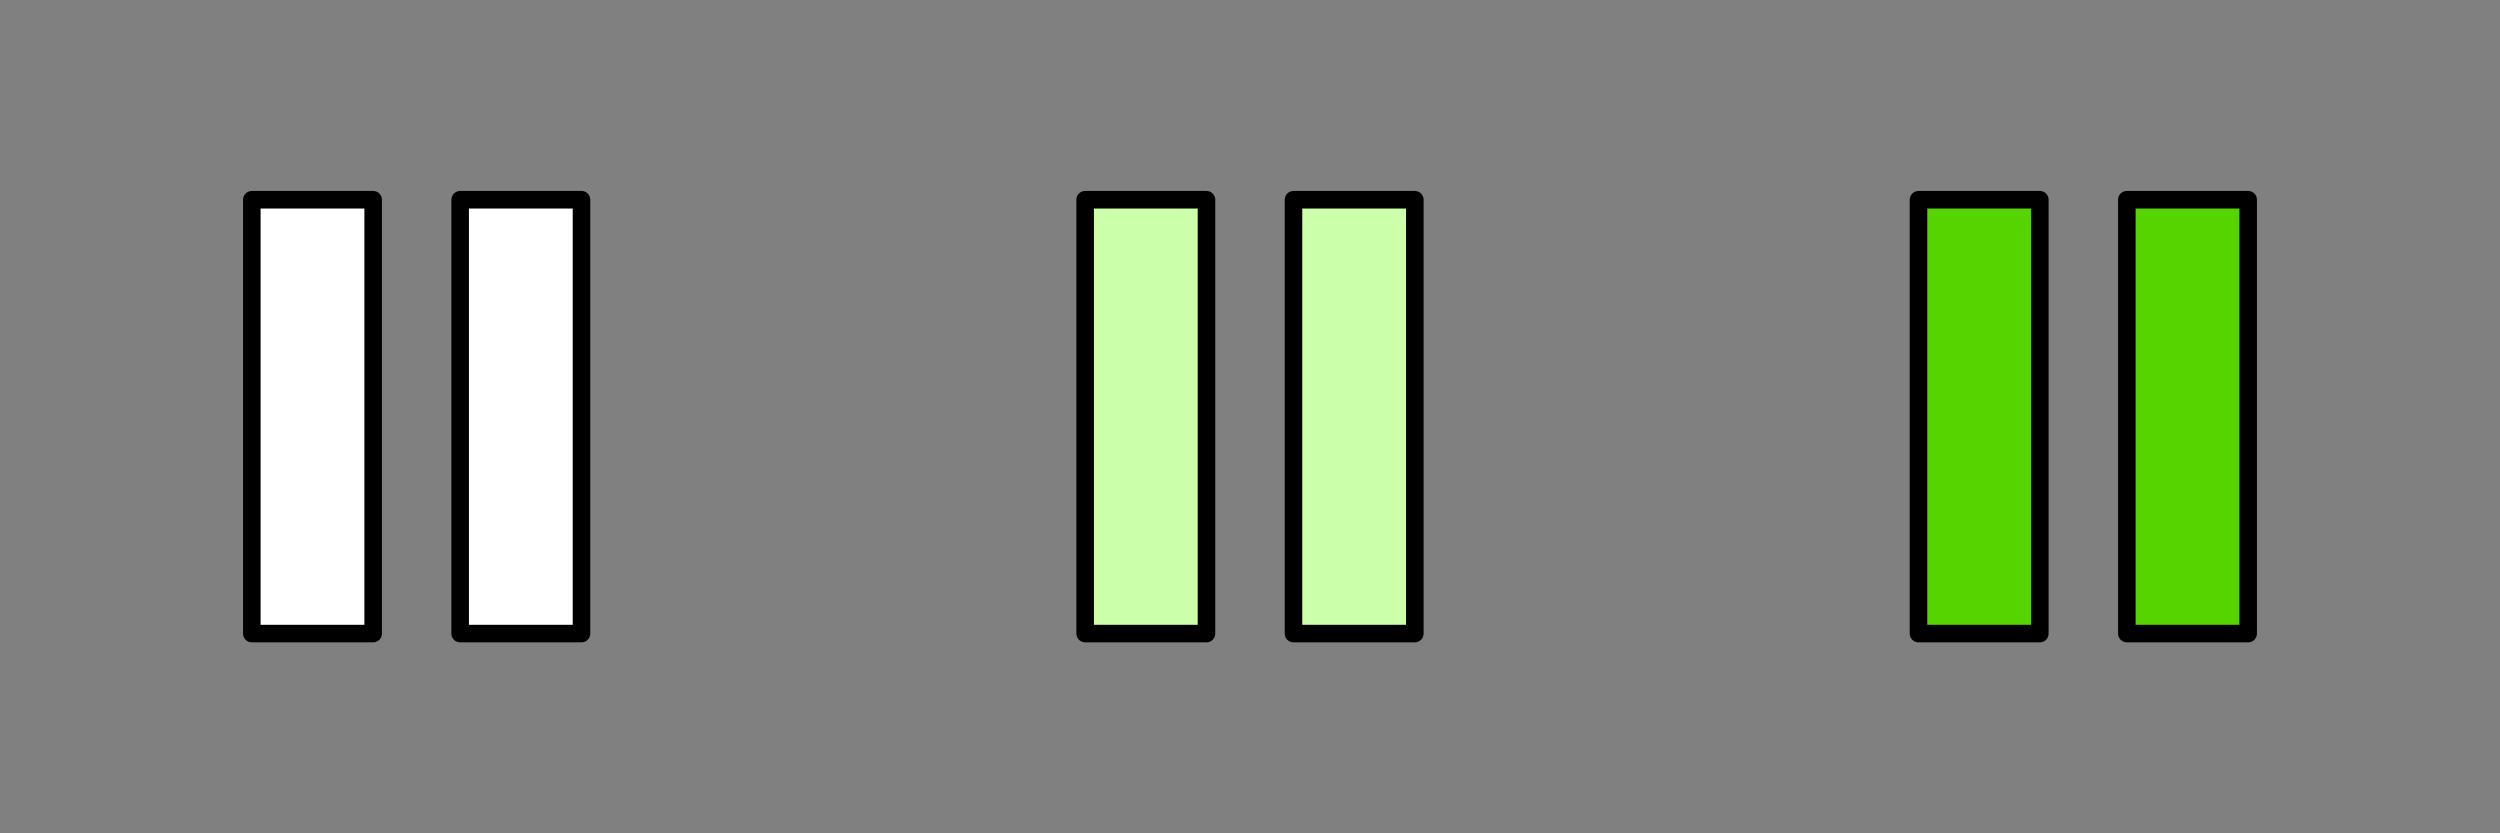 <?xml version="1.0" encoding="UTF-8" standalone="no"?>
<!-- Created with Inkscape (http://www.inkscape.org/) -->

<svg
   xmlns:dc="http://purl.org/dc/elements/1.1/"
   xmlns:cc="http://creativecommons.org/ns#"
   xmlns:rdf="http://www.w3.org/1999/02/22-rdf-syntax-ns#"
   xmlns:svg="http://www.w3.org/2000/svg"
   xmlns="http://www.w3.org/2000/svg"
   xmlns:sodipodi="http://sodipodi.sourceforge.net/DTD/sodipodi-0.dtd"
   xmlns:inkscape="http://www.inkscape.org/namespaces/inkscape"
   width="144"
   height="48"
   id="svg3874"
   version="1.1"
   inkscape:version="0.48.3.1 r9886"
   sodipodi:docname="pause.svg">
  <rect width="100%" height="100%" fill="#808080" stroke="none"/>
  <defs
     id="defs3876" />
  <sodipodi:namedview
     id="base"
     pagecolor="#ffffff"
     bordercolor="#666666"
     borderopacity="1.0"
     inkscape:pageopacity="0.0"
     inkscape:pageshadow="2"
     inkscape:zoom="7"
     inkscape:cx="61.355278"
     inkscape:cy="24"
     inkscape:current-layer="layer1"
     showgrid="true"
     inkscape:grid-bbox="true"
     inkscape:document-units="px"
     inkscape:window-width="1600"
     inkscape:window-height="848"
     inkscape:window-x="-8"
     inkscape:window-y="-8"
     inkscape:window-maximized="1" />
  <g
     id="layer1"
     inkscape:label="Layer 1"
     inkscape:groupmode="layer">
    <g
       id="g3838"
       transform="translate(1,-38)">
      <rect
         y="49.505"
         x="13.505"
         height="24.989"
         width="6.989"
         id="rect3818"
         style="fill:#ffffff;stroke:#000000;stroke-width:1.011;stroke-linejoin:round;stroke-miterlimit:4;stroke-opacity:1;stroke-dasharray:none" />
      <rect
         y="49.505"
         x="25.505"
         height="24.989"
         width="6.989"
         id="rect3818-7"
         style="fill:#ffffff;stroke:#000000;stroke-width:1.011;stroke-linejoin:round;stroke-miterlimit:4;stroke-opacity:1;stroke-dasharray:none" />
    </g>
    <rect
       y="11.505"
       x="62.505"
       height="24.989"
       width="6.989"
       id="rect3050"
       style="fill:#ccffaa;stroke:#000000;stroke-width:1.011;stroke-linejoin:round;stroke-miterlimit:4;stroke-opacity:1;stroke-dasharray:none;fill-opacity:1" />
    <rect
       y="11.505"
       x="74.505"
       height="24.989"
       width="6.989"
       id="rect3052"
       style="fill:#ccffaa;stroke:#000000;stroke-width:1.011;stroke-linejoin:round;stroke-miterlimit:4;stroke-opacity:1;stroke-dasharray:none;fill-opacity:1" />
    <rect
       style="fill:#55d400;stroke:#000000;stroke-width:1.011;stroke-linejoin:round;stroke-miterlimit:4;stroke-opacity:1;stroke-dasharray:none;fill-opacity:1"
       id="rect3056"
       width="6.989"
       height="24.989"
       x="110.505"
       y="11.505" />
    <rect
       style="fill:#55d400;stroke:#000000;stroke-width:1.011;stroke-linejoin:round;stroke-miterlimit:4;stroke-opacity:1;stroke-dasharray:none;fill-opacity:1"
       id="rect3058"
       width="6.989"
       height="24.989"
       x="122.505"
       y="11.505" />
  </g>
</svg>
